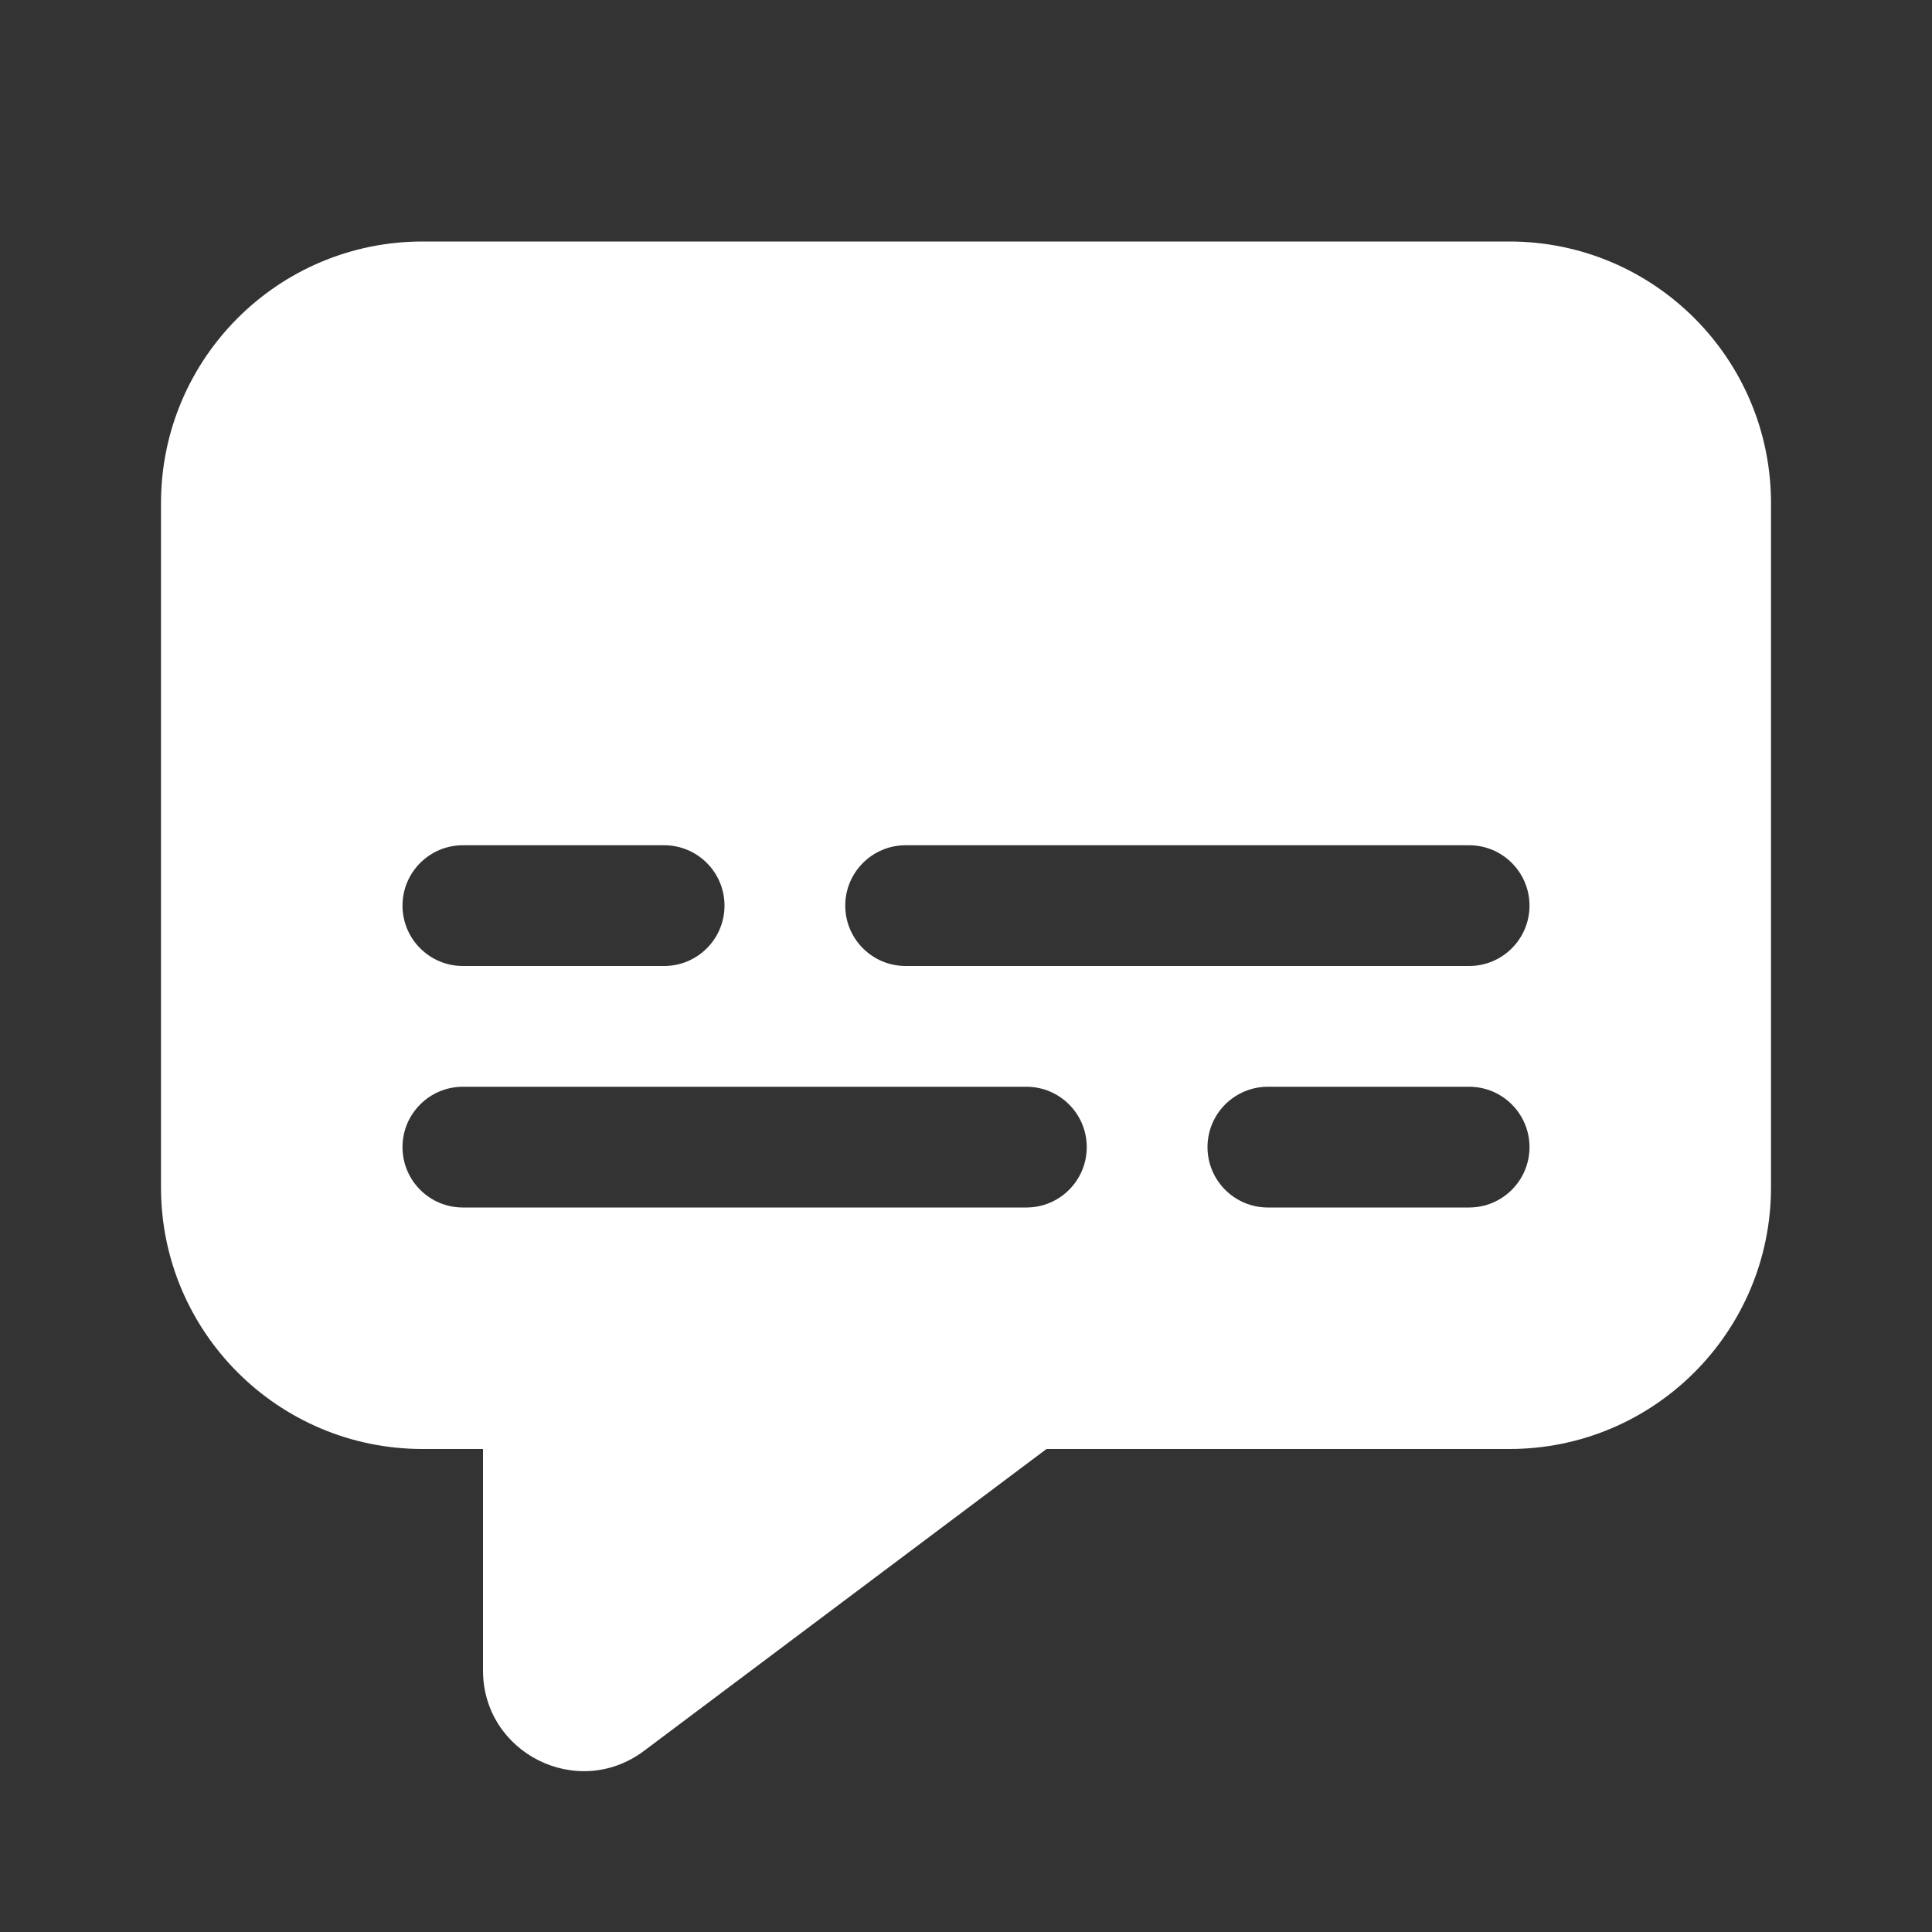<svg width="24" height="24" viewBox="0 0 24 24" fill="none" xmlns="http://www.w3.org/2000/svg">
<rect x="0" y="0" width="24" height="24" fill="#333333" stroke="none"/>
<path d="M2 6.25C2 4.455 3.455 3 5.25 3H18.75C20.545 3 22 4.455 22 6.25V14.75C22 16.545 20.545 18 18.75 18H13L8 21.75C7.176 22.368 6 21.78 6 20.75V18H5.25C3.455 18 2 16.545 2 14.75V6.25ZM11.25 12H18.25C18.664 12 19 11.664 19 11.25C19 10.836 18.664 10.5 18.25 10.5H11.25C10.836 10.5 10.5 10.836 10.5 11.25C10.5 11.664 10.836 12 11.25 12ZM8.25 10.5H5.75C5.336 10.5 5 10.836 5 11.25C5 11.664 5.336 12 5.75 12H8.25C8.664 12 9 11.664 9 11.25C9 10.836 8.664 10.5 8.25 10.5ZM5.75 13.5C5.336 13.5 5 13.836 5 14.25C5 14.664 5.336 15 5.75 15H12.75C13.164 15 13.5 14.664 13.5 14.25C13.5 13.836 13.164 13.5 12.75 13.5H5.75ZM15.75 15H18.25C18.664 15 19 14.664 19 14.25C19 13.836 18.664 13.5 18.25 13.5H15.75C15.336 13.5 15 13.836 15 14.25C15 14.664 15.336 15 15.75 15Z" fill="#ffffff"/>
</svg>
